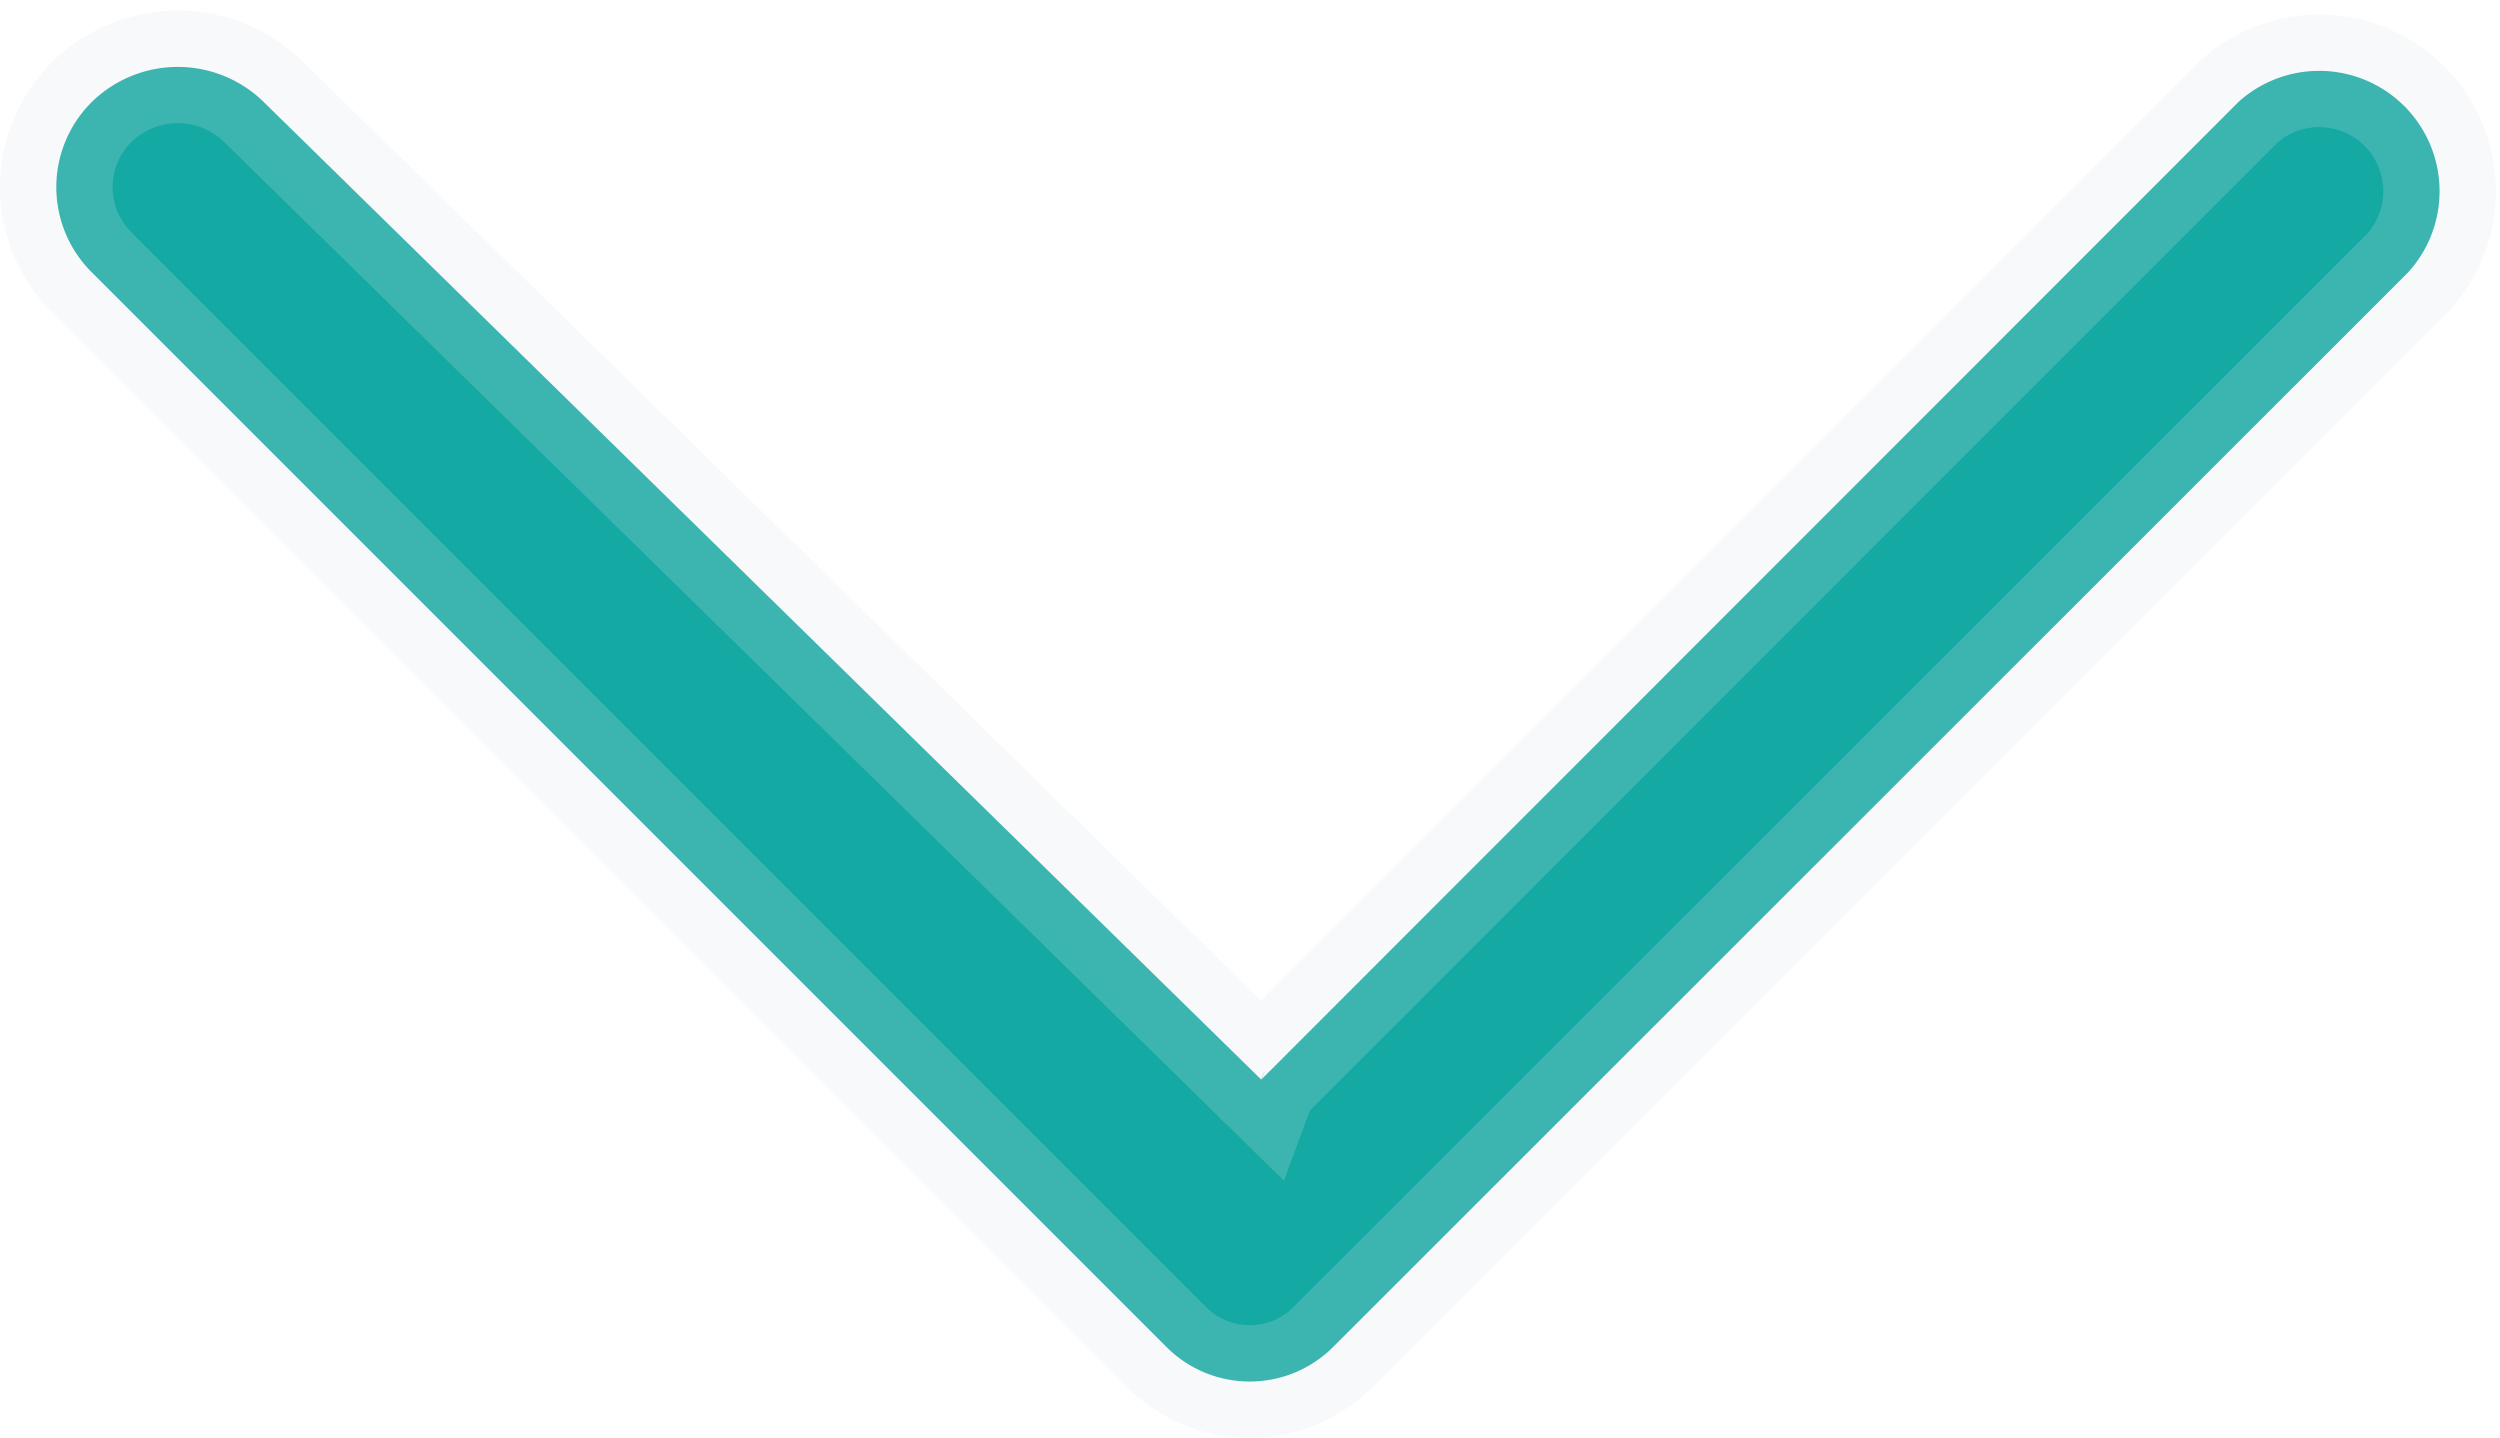 <svg xmlns="http://www.w3.org/2000/svg" width="22.2" height="12.769" viewBox="0 0 22.2 12.769">
  <path id="right-arrow_3_" data-name="right-arrow(3)" d="M1.828.319a1.069,1.069,0,0,0-1.52,1.5L8.993,10.5c.031.006-.176-.065,0,0L.308,19.362a1.091,1.091,0,0,0,0,1.519,1.065,1.065,0,0,0,1.52,0l9.529-9.529a1.046,1.046,0,0,0,0-1.5Z" transform="translate(21.7 0.594) rotate(90)" fill="#14a9a2" stroke="rgba(222,225,230,0.2)" stroke-width="1"/>
</svg>
